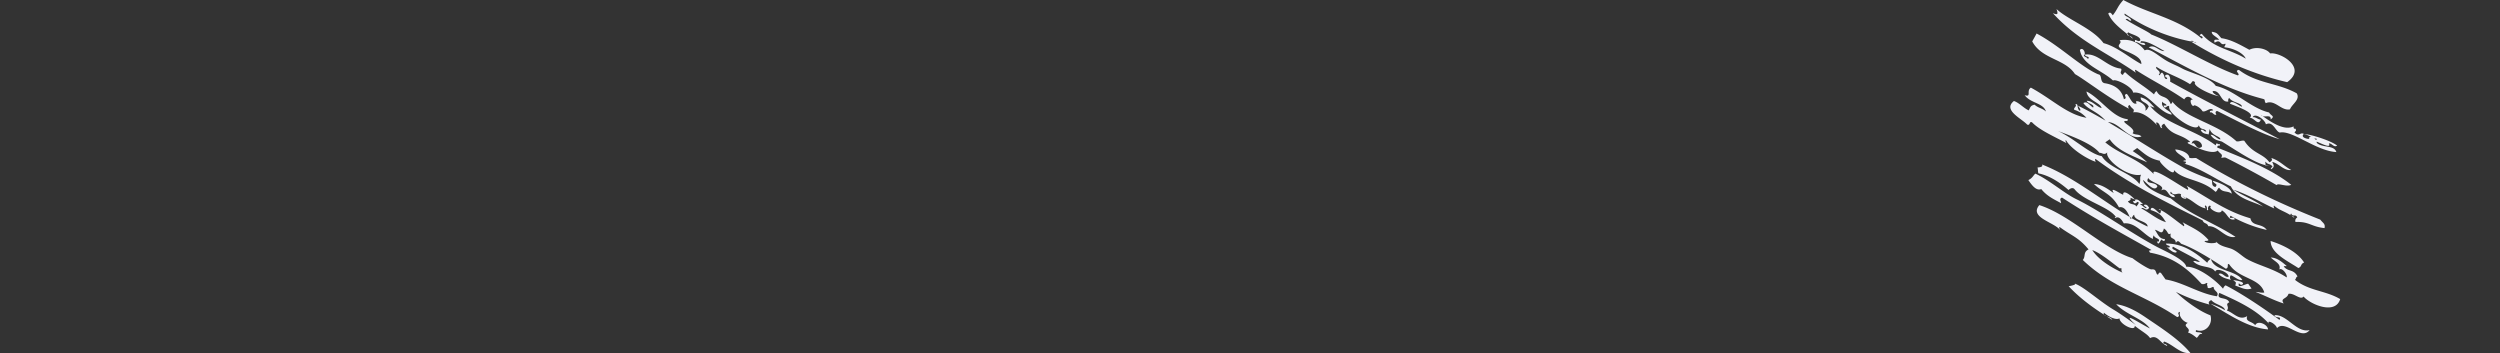 <svg width="1940" height="274" xmlns="http://www.w3.org/2000/svg"><rect width="100%" height="100%" fill="#333333" stroke="none"/><path d="M1787.633 104.048c5.013-.096 21.464 5.173 25.994 8.956-2.622 1.817-4.103-2.09-6.44-1.716 2.14 4.307-5.662.092-9.48-1.382.073.312.1.632.068.956 4.41 4.099 13.545 1.496 15.225 7.138-15.712-.875-34.093-17.099-43.812-15.154-3.311-.519-5.18-9.34-10.86-6.364-.647-3.48-8.446-9.3-10.263-5.52 2.312-.322 4.18 1.799 6.42 1.874-2.374 5.14-4.641-1.132-8.732-1.544 5.14-3.712-10.673-8.78-15.301-10.854.938-3.545 6.702 1.514 9.327 2.391-.205-3.184-7.447-2.955-10.001-6.953-.502.898-1.01 1.795-.521 2.87-6.152 1.188-5.78-8.9-12.056-8.057-1.11 1.128 3.688 4.11 5.3 3.899-2.886.652-21.808-7.53-19.07-10.781-2.485-1.949-1.957-.072-4.029 1.51-8.508-5.535-17.577-8.004-26.09-13.502-1.148 2.203 4.62 3.254 1.868 6.255 1.261 1 .862-1.086 2.574-1.766 2.763 2.448.919 4.673 3.582 5.076 1.606-1.804-1.97-.606-.932-3.127 3.507-1.519 4.007 3.144 3.584 5.078 27.05 14.99 56.05 29.568 85.015 44.666-13.844-3.736-32.955-14.278-48.59-21.927-1.683.692-1.153 1.77-.522 2.871-1.93.98-3.033-2.599-4.964-1.62-.434-1.937 1.474-1.193 2.576-1.765-2.223-2.926-5.862 1.936-8.398.736-1.801-3.247-6.965-5.506-6.755-4.157-1.827.872-4.045-6.09-.672-4.564-2.49-3.065-4.954-3.342-6.68-.44-12.444-8.674-25.342-14.85-37.88-22.996-.819.596.064 1.494.336 2.282-21.687-15.15-44.843-24.614-64.454-46.214 3.871 1.64 4.256.814 2.835-3.203 9.148 8.539 28.017 14.926 36.501 26.456 10.274 2.71 19.537 10.972 29.334 16.3.55-6.54-11.567-9.2-16.495-12.548-3.142-2.531 2.274-3.549-.413-6 5.977-.859 13.336-.154 19.594 7.911 4.19-2.618 11.27 5.397 19.332 9.344 4.777 2.34 5.758 2.547 9.663 4.674 6.394 3.482 21.633 6.817 26.087 13.501 14.438 3.23 26.915 17.219 41.315 20.642 1.795 2.865 4.892 2.689 1.27 5.41.476-4.682-5.45-.632-7.615-3.57 5.95 4.113 17.405 12.985 25.415 8.941.005 1.114.032 2.223 1.194 1.69 1.333 1.226.459 2.058-.52 2.87 3.385 4.002 4.378-.33 7.275 1.288a4.857 4.857 0 00-.139.139zm-.01.011c-3.418 3.595 7.391 4.32 3.997 3.493.14-1.097.96-1.45 1.96-1.3-1.944-.942-3.866-1.992-5.957-2.193zm8.106 3.135a5.73 5.73 0 011.408 1.435c.283-.286.691-.552.952-.842-.808-.091-1.59-.308-2.36-.593zm-161.85-13.603c-6.307-7.18-13.819-8.597-17.173-13.602 3.08-1.913 5.075 2.07 7.543 3.486 1.37-2.561-3.874-2.826-4.993-5.213 4.277-.322 7.594 4.563 11.611 5.641-1.125-4.573-10.816-5.694-11.76-12.903 10.93 5.313 20.088 20.214 31.768 21.458.658.6.226 1.006-.26 1.402-7.993-.391 8.431 6.004 4.216 9.42 2.16 1.75 4.877.465 6.953 2.66-9.936 3.172-16.707-10.826-25.982-11.222 19.645 11.56 40.236 25.19 58.948 35.59 7.338 4.076 16.796 7.384 20.21 8.838 3.349.22-.323 4.92 4.183 5.978 2.338-2.78-.685-1.884-2.129-4.868 4.992 1.306 15.064 5.37 14.717 10.103-3.025-2.673-6.915-.57-9.673-4.716-1.618.957-1.082 2.299-2.838 3.23-10.82-10.12-25.075-8.727-32.272-16.966 1.294 7.091-14.752-8.89-10.01-7.02-9.16-1.52-13.208-6.022-18.492-10.025-1.143.792-2.288 1.584-3.434 2.375 4.096 2.799 6.303 4.018 11.206 8.73-9.539-4.329-22.927-8.7-29.098-17.898l-3.434 2.375c11.521 9.666 24.94 12.015 37.652 24.657-3.064-7.436 20.523 9.312 26.369 12.178.909-.834-.367-2.057-.937-3.158 18.04 10.133 30.514 19.782 49.566 25.29 1.245 6.545 8.896 3.6 12.664 8.985-10.846-2.32-21.462-7.042-28.089-10.99-2.199 3.516 2.889-.106 3.253 2.822-5.205 1.175-5.103-4.13-10.016-7.02-.962 4.511-11.234-1.644-8.477-3.003-1.558-2.026-2.967 1.782-1.98 2.635-2.356 1.325.154-2.288-2.39-3.417-.815.604.068 1.505.338 2.304-7.112-1.31-10.814-7.67-17.89-9.173.911.496 1.82 1.006 2.91.521.777 2.432-5.56.601-4.106-2.229-2.408-1.937-5.89 2.09-7.88-2.155-2.015 2.47 2.618 1.38 2.986 4.272-5.763.724-5.054-8.577-11.131-4.977 5.607-3.882-7.981-6.306-9.486-9.913-3.004 5.455 5.217 2.422 7.097 6.497-2.218 4.82-7.872-2.204-11.133-4.973 1.066 6.658 14.72 11.81 21.481 14.295 16.117 13.442 33.658 19.005 50.235 29.892-7.85 1.841-13.465-8.7-21.065-8.243-1.204-3.044-3.24-1.486-4.447-4.53-28.042-14.018-56.154-27.646-83.106-47.718-.664.075-.126 2.174.338 2.306-6.088-1.76-19.157-9.7-23.271-16.859-.818.604.063 1.505.336 2.301-8.49-4.636-20.687-9.928-26.446-15.927-2.518-1.81-1.424 2.826-4.032 1.524-4.58-4.89-19.056-11.248-10.235-18.272 4.017 1.34 7.526 5.512 11.466 7.278 1.47-2.634 1.28-3.667 4.555-4.422 2.778 2.667 6.038 2.644 8.816 5.313-2.044-6.804-11.885-6.296-16.509-12.663 5.648 1.65.975-3.277 4.817-5.872 16.664 9.03 28.01 20.804 43.14 23.393-2.944-3.127-6.082-5.18-9.411-6.162-1.035-1.679 2.424-2.557.783-4.346 2.89-.832.668 3.501 3.585 5.125.981-1.071-.781-2.631-1.53-4.01 6.88 3.366 14.054 7.322 21.374 11.591zM1762 187c8.75 2.745 20.781 8.283 26 16.738-3.04 1.154-1.486 3.106-4.525 4.262-7.635-5.261-21.405-11.252-21.475-21zm-25.412-128.496c2.302-1.076-3.21-3.523.786-4.298 14.114 10.803 30.344 10.028 44.932 18.25 2.796 4.929-3.654 8.228-5.282 12.382-6.811 1.499-11.615-7.97-18.738-4.776-1.713-2.25.229-2.677-2.399-3.379-30.48-7.912-59.335-24.74-88.483-39.955 4.774-2.71 7.941 3.327 12.294 2.902-7.836-4.334-12.81-7.667-18.21-7.637-2.025 2.47 2.894-.103 3.257 2.788-2.894.704-5.107-2.311-7.907-2.129-.835-4.011 2.68 1.087 4.05-1.503.027-3.122-6.72-4.357-9.446-6.099-2.868 3.769 2.247 1.267 3.597 5.069-6.597-6.067-15.643-11.404-19.039-19.613 1.56-1.65 2.499.088 3.522 1.36 4.018-5.137 3.499-6.668 8.206-11.866 20.118 10.968 41.703 13.923 60.9 29.928 2.666-2.33-4.62-1.712-.076-3.707 8.93 11.043 22.482 12.06 34.176 19.315-2.127-4.932-11.015-8.445-16.489-8.814-.436-1.063 1.31-1.742.526-2.864-4.27 2.152-3.087-4.139-8.168-.697-1.23-3.36 1.403-2.054 3.445-2.351-1.918-2.391-6.032-3.652-5.658-6.172 4.317.745 4.159 1.428 7.384 4.995 7.604 1.032 14.641 5.171 21.737 8.996 5.718-2.958 13.969-.519 16.077 2.827 7.862-1.223 29.253 11.03 13.266 22.295-25.806-5.99-50.749-16.71-74.914-31.654 1.804-1.614 2.69 1.788 4.385.77-16.921-2.547-38.036-9.86-55.504-22.326-1.277 2.017 4.037 2.287 5.06 5.327-1.694 1.015-2.582-2.387-4.383-.773 6.812 4.568 18.811 10.06 19.751 11.61 20.197 7.94 45.905 24.25 67.345 31.8zm-27.962 55.376c.99-4.165-7.318-7.43-7.912-2.157 2.765-2.878 3.393 5.76 7.912 2.157zm-75.6-49.348c3.603.574 12.889 2.336 15.112 12.411 3.533-.87-1.283-3.22 2.248-4.086 2.541 2.643 4.413 8.99 7.726 7.355-3.323-4.381 9.263.557 6.525 5.649 2.058-.881 1.872-2.16 2.849-3.232-1.86-3.69-6.732-3.271-6.26-7.099 5.322 1.496 6.803 3.877 10.648 7.878-1.244-.072-2.396-.652-3.525-1.375 10.776 13.865 35.06 18.548 51.037 30.766.8-3.067 1.11-.449 3.19-.927.871 2.26-2.074-.11-1.988 2.637 19.181 7.833 41.54 16.228 57.412 28.908-3.646 1.928-10.222-1.711-11.362.225-10.991-6.4-25.813-14.455-39.188-21.181-1.094-.55-2.55-.068-3.787.076 1.545-3.12-.528-2.758-2.738-5.725-4.03 3.507-16.448-2.079-23.135-5.608-.492-1.508.818-.436 1.725-1.188-7.48-6.552-14.05-4.302-20.101-14.046-1.934.902-2.578 2.035-1.387 3.49-2.599.015-1.22-3.526-4.463-4.528-.823.6.064 1.506.336 2.302-3.713-4.164-11.56-11.235-18.562-10.034 1.532-3.031-.658-2.05-2.736-5.722-1.69.695-1.162 1.788-.525 2.898-15.549-8.09-33.35-21.97-41.926-26.902-7.63-11.835-25.76-11.405-33.151-25.342 1.133-2.044 2.319-4.077 3.375-6.132 17.987 9.492 34.383 25.998 47.85 31.696 3.332.31 1.02 5.91 4.8 6.836zm-16.04-21.543c.963 1.589 2.31 1.062 3.247 2.788 2.178-2.312-2.097-1.243-2.39-3.373 10.138-1.63 16.99 9.717 28.062 10.85 1.174 1.683-1.58 2.672.672 4.549 1.26.993.863-1.087 2.575-1.762 6.572 6.265 15.402 11.093 22.39 17.232.374-.915.77-1.83 1.978-2.602 3.115 6.24 8.034 2.596 10.933 10.048 1.095-.545 1.393-1.231 1.119-2.017 10.404 13.165 34.735 17.01 49.928 30.947 1.912.5 4.18-.963 6.08-.403 6.47 10.033 14.532 9.758 19.48 16.718 1.926-.89 2.566-2.008 1.381-3.447 6.942 2.346 9.664 6.171 15.559 9.388-5.42.91-9.604-4.98-14.625-6.269-.15 1.192 2.969 3.512-1.044 5.721-.558-.836.586-1.373 1.118-2.017-1.523-2.621-3.775-1.267-5.3-3.89-.784.847.607 2.078-.52 2.864 1.186.357 2.464.209 3.768-.073-7.388 1.494-26.165-11.698-37.202-18.37-3.08-.97-6.291-1.2-8.807-5.247 2.818-.347 4.904 3.305 7.611 3.56.188-2.642-6.514-2.544-8.28-8.104a89.884 89.884 0 00-.788 4.29c-2.122-.718-4.464-.224-6.157-3.3 1.798-1.609 2.68 1.786 4.367.772-1.763-2.682-4.403-.562-5.896-4.733-1.233 7.08-24.552-9.157-22.913-14.373-1.089-2.253-3.575 3.144-4.364-.77.809-.314 1.453.26 2.314-.33-.961-1.588-2.312-1.061-3.247-2.788-2.17 5.251 7.205 7.093 7.165 10.124-10.683-1.823-18.654-18.506-29.927-17.089-.251-4.341-13.443-10.96-15.561-9.385-9.239-8.506-23.577-11.731-25.712-23.727 2.535-2.95 5.168 3.465 2.986 4.218zm44.491 92.597c-10.348 2.32-28.395-12.22-26.183-17.38-2.474 2.596-4.045.193-6.09.41-5.676-7.168-21.397-12.905-32.27-16.967 12.589 5.607 24.393 17.807 34.064 19.53 5.824 9.623 23.171 12.925 29.172 21.649 1.392-3.845-.147-4.325 1.307-7.242zm119.813 36.658c-.362-1.311-.13-2.517 1.388-3.494-1.207-3.077-3.523-.01-4.73-3.088-2.187 2.346 2.11 1.259 2.403 3.423-6.39-5.103-11.128-5.375-15.647-9.518-.622.146-.188 2.077.334 2.302-7.146-3.097-21.665-11.529-32.08-14.678 7.705 4.707 15.732 7.648 23.3 13.12-8.336-4.236-20.176-5.87-25.104-15.687-9.944-4.528-23.91-14.315-36.81-17.77 2.236.978 2.825-2.265.26-1.449-.49-1.507.82-.434 1.726-1.189-1.148-2.926-7.592-4.764-8.33-8.216 3.529.104 10.62 2.348 10.92 6.43 1.658.572 3.503.123 5.253.184 31.496 19.308 63.668 34.91 96.328 47.806 2.255 2.833 4.057 3.18 3.339 6.58-10.484-1.053-11.59-5.141-22.55-4.756zm-65.55 28.862c2.515 9.411 19.659 8.428 24.338 16.188-3.31.51-5.93-2.696-8.956-3.71-.786 1.06-.99 2.22.071 3.605-3.29-.92-6.654-1.455-9.545-4.532 3.043-1.744 4.85 3.187 7.776 2.07.292-3.17-9.454-7.455-10.396-3.963-3.07-4.967-11.854-2.482-17.066-7.995 1.901-.924 3.256 1.1 5.158.177-6.873-4.28-13.932-7.562-20.863-11.53-1.986 2.37 2.405 2.303 2.95 4.106-2.404 2.521-10.461-6.453-6.083-3.213 2.15-2.25-2.074-1.207-2.36-3.285 12.758-.1 22.513 6.34 32.108 14.921.285-1.1 1.202-2.092 2.62-2.992-7.954-4.91-16.09-9.38-22.612-11.677-1.045-.367-2.554-3.966-4.405-.77-.416-4.885-5.182-2.159-3.95-7.318-2.692 1.657-1.716-1.67-5.343-3.88-1.304 5.62-3.39 1.7-6.998.99 2.559 3.693 3.269 7.03 7.751 7.246.459 1.807-1.613 1.873-2.331.33-1.63.945-1.09 2.265-2.861 3.185-1.321-1.34-.418-2.282.264-1.427 1.887-2.818-3.011-2.263-3.614-5.052-.504.895-1.019 1.787-.525 2.853-6.76-2.486-13.3-13.155-22.765-12.074-1.91-3.344-3.979-5.829-6.812-4.135-.52-1.068.532-1.053.864-.584-5.357-8.268-25.05-12.523-32.325-21.848-1.266-1.342-2.861-.91-4.665.659-7.394-6.438-15.096-11.228-23.368-12.918-.441-1.55-.238-2.987-.68-4.54.708-.11 4.83-.158 3.464-2.342 29.441 11.501 55.007 35.586 81.993 48.194.086-4.46-10.51-4.303-10.42-9.185-1.63.947-1.09 2.266-2.86 3.186-2.043-4.995-4.548-10.068-8.957-8.927-6.014-10.867-12.583-11.378-19.381-18.118 5.526.142 10.446 3.592 15.353 7.097-3.504-5.679 3.723-.29 7.337 1.28-.532-4.768 6.474.733 9.144 3.806-7.315-3.19-.233-.492-5.53 1.247 1.94 3.165 4.805 1.323 6.81 4.133.18-1.195 2.012-2.105 1.393-3.44-1.304-1.268-2.224 3.13-4.403-.768 1.14-.004 2.273-.03 1.73-1.172 2.443-.93 4.2 1.877 6.209 3.292-.815.317-1.467-.259-2.333.332 1.672.507 3.069 2.528 4.741 3.037 1.021-1.24-1.11-.845-1.805-2.524 1.666-.828 3.009.112 4.139 2.194-2.647 3.393-3.848-1.034-6.134.403 6.449 3.357 12.518 8.787 19.229 10.723-2.559-3.686-3.629-6.893-11.89-9.44.397-4.52 5.248 1.381 7.073 2.704 1.233-.45 1.244-4.45-.94-3.11 3.91.519 12.47 7.887 19.568 12.992.916-.822-.369-2.03-.941-3.11 6.839 3.976 13.931 6.596 20.168 13.83-1.227 1.185-2.06.213-3.196.918 1.934 2.308 11.343 1.634 9.067.109 2.497 3.778 8.731 4.529 11.815 5.743 4.594 1.813 8.465 5.994 12.154 8.015 9.702 5.31 19.897 7.033 30.706 14.198 1.023-1.89-3.523-7.956-5.683-6.15 1.478-4.335-2.848-5.778-6.623-9.258 4.55-.033 8.506 3.159 12.418 6.588-.815.313-1.467-.26-2.334.328 3.252 4.268 7.736 1.856 10.687 7.756-1.566.71-.922 1.807-1.994 2.602 11.014 8.724 23.728 8.227 35.109 14.963-3.779 12.586-23.426 3.977-28.408-2.006-2.483 3.194-7.403-3.036-11.741-2.051-1.141 4.15-6.75 3.142-3.65 7.466-7.401-2.299-14.522-6.116-21.824-8.964 2.275-.004 4.377.918 6.736.44-3.337-11.405-19.5-10.403-27.054-21.664-2.533-1.978.1 2.83-2.861 3.185a363.97 363.97 0 00-11.458-7.42zm-92.112-7.03c4.727 7.614 15.92 14.263 23.895 17.676-2.544-1.126-.032-4.733-2.391-3.408-1.161-.252-13.93-11.612-21.504-14.268zm50.815-2.157c5.34 2.79 21.376 9.782 22.1 15.121 7.931-.596 21.89 9.225 28.534 17.013.375-.93.771-1.853 1.982-2.635 12.086 6.106 29.694 17.898 41.806 26.835 1.946-3.243-3.25-.854-3.851-3.672 9.912-.714 17.035 14.019 27.26 11.566-6.74 8.571-18.812-8.433-25.316-1.52-1.07-3.716-8.576-7.027-6.168-3.336-10-11.164-24.51-17.678-38.554-24.014-2.988 6.02 5.788 2.529 7.704 7.338-3.806 1.641.593 3.203-1.905 6.378 5.23 1.591 9.554 8.188 15.78 4.296-1.554 4.61 3.476 3.773 6.242 7.078 1.884-4.148 9.68-.596 9.949 3.262-15.816-1.333-30.047-11.412-44.575-19.863 3.793 1.226 7.517 2.823 11.142 4.965-.388-3.558-7.728-4.29-10.618-7.857-1.929.9-2.57 2.032-1.383 3.486-8.838-2.457-17.576-5.477-26.065-9.857 5.948 5.986 17.866 14.94 26.81 18.198 2.074 7.07-3.97 13.98-11.1 11.452-1.65 2.846 3.818.602 4.711 3.078-2.76-.467-2.227 1.397-4.3 2.967-2.172-1.866-4.401-3.406-6.77-4.188 2.94-3.613-4.99-4.526-.15-7.488-3.23-.735-7.34-4.997-5.983-8.523-3.523.864 1.279 3.207-2.244 4.074-24.731-16.882-51.254-23.01-73.255-44.362 2.457-2.548.036-5.964 4.484-8.155-7.943-9.613-13.456-10.67-22.435-17.42-.82.602.064 1.504.334 2.298-4.835-6.125-24.202-9.678-16.08-19.273 24.65 7.961 49.99 34.291 72.321 41.21 2.696 2.173 13.331 9.348 14.998 8.636 2.894-.097 2.773 1.177 3.851 3.672 1.833 1.591.614-1.963 3.178-.93l3.59 5.116c13.651 2.189 26.11 10.967 39.787 13.044 2.3-3.304-2.56-3.949-2.468-7.156-1.452-.422-1.886 1.382-4.638.67.256-1.2-1.127-2.688-.074-3.746-1.45-.423-1.887 1.382-4.638.672-11.752-13.055-23.254-21.217-40.01-24.279-1.57-2.155-.091-1.48 1.117-2.039-22.79-12.903-45.512-25.102-69.403-40.693-2.724 1.008-.425 2.91-.785 4.338-5.234-2.96-10.607-5.15-15.332-10.934-3.435 1.285-6.325-1.49-10.023-7.006 3.141-1.43 3.593-3.34 5.422-5.003 10.688 4.853 22.435 15.3 31.787 19.826 18.435 8.92 43.049 26.8 63.234 37.36zm-69.189 30.166c-2.73.497 9.252-1.23 3.47-2.376 6.798 1.348 19.87 13.666 31.17 20.448 5.37 3.219 11.723 7.705 17.527 12.056-12.704-11.949 3.003-1.252 10.89 2.67-5.449-7.607-18.301-10.56-26.159-18.81 7.336.98 14.949 4.83 22.465 9.94 12.036 8.188 26.476 17.332 35.128 27.866-7.546 1.182-13.458-6.614-20.388-8.829-2.2 2.341 2.116 1.256 2.413 3.414-5.502-1.955-7.42-9.178-13.306-6.083-2.116-3.196-6.274-5.066-11.91-9.574.575 4.87-11.824-1.24-11.837-5.825-2.393 1.762-8.337-1.064-12.098-4.378-1.05 3.37 5.04 2.595 6.558 5.639-11.834-7.202-24.164-15.618-33.923-26.158zm132.14-2.347c-1.601 4.837 5.285.356 7.22.476.86 1.221 1.72 2.442 2.582 3.662-4.639 1.718-8.48-.996-12.583-2.228.474-2.942 1.189-1.89-1.652-4.3 2.172.253 8.364 1.215 7.58 2.946-1.342 1.418-2.252.488-3.146-.556z" fill="#F1F2F8" fill-rule="evenodd"/></svg>